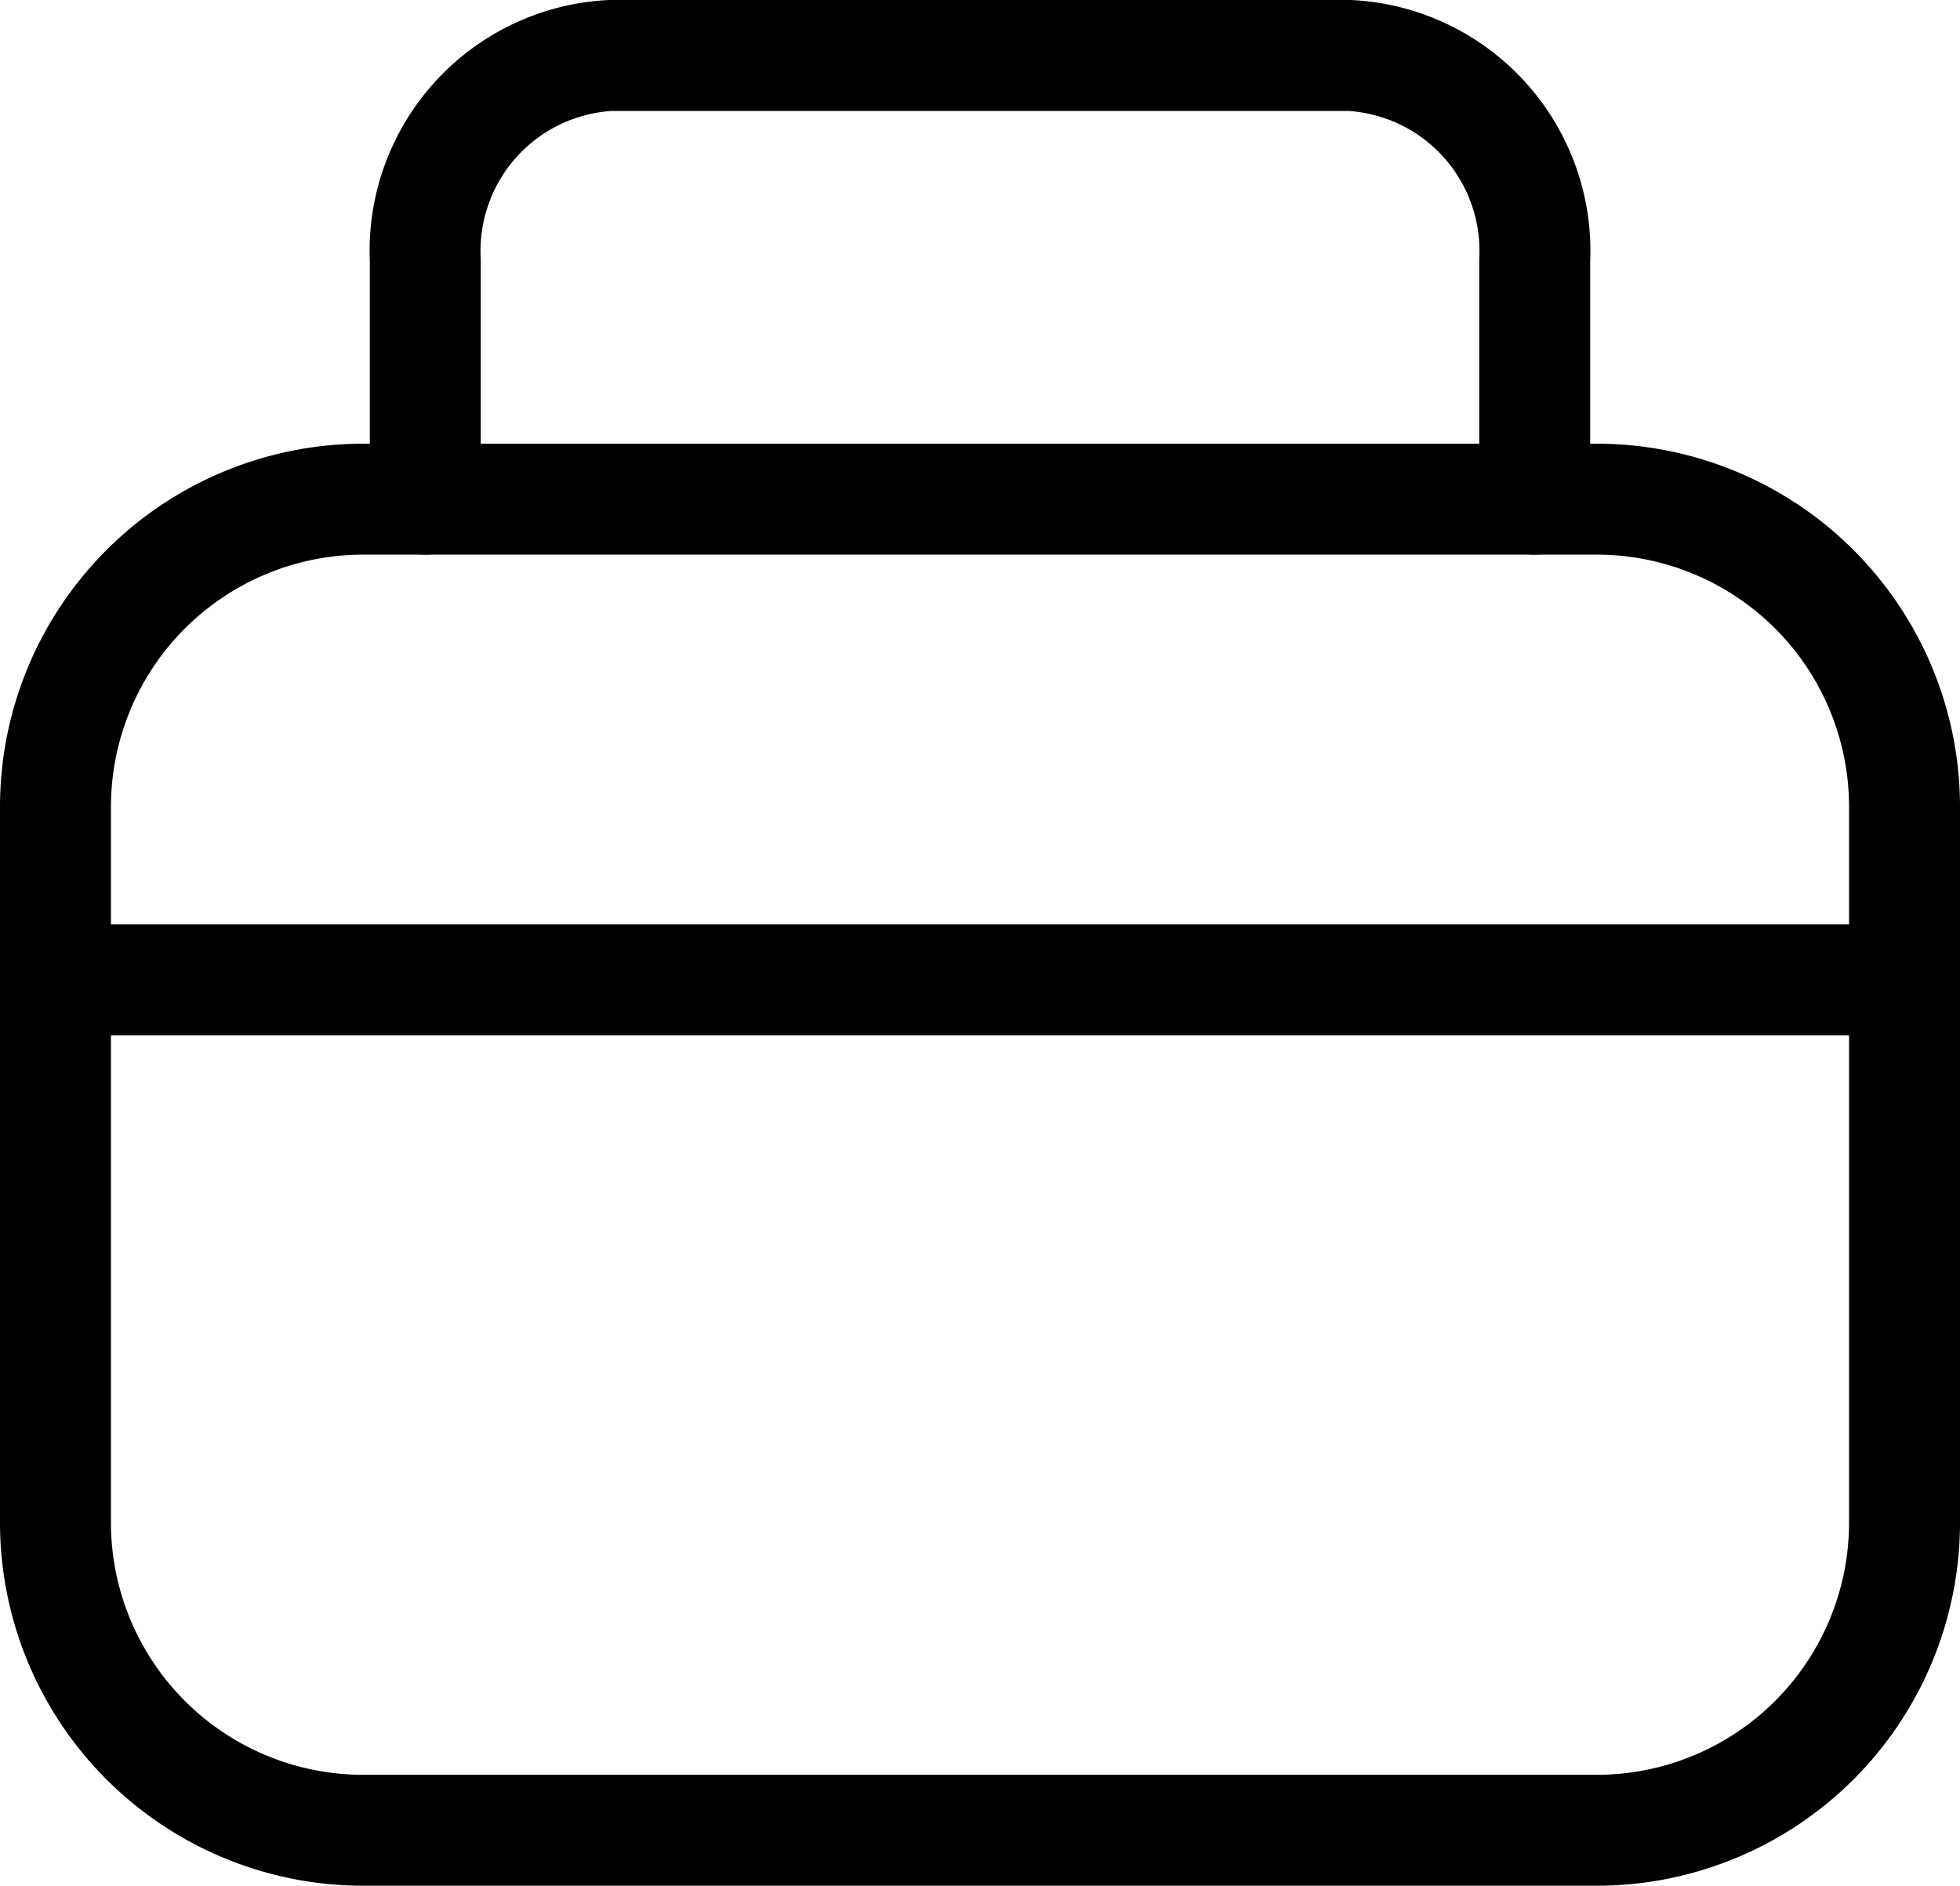<svg xmlns="http://www.w3.org/2000/svg" width="26.5" height="25.5" viewBox="0 0 26.5 25.5">
  <g id="Group_7" data-name="Group 7" transform="translate(0.306 0.75)">
    <path id="Stroke_1" data-name="Stroke 1" d="M20.829,18H4.171A4.162,4.162,0,0,1,0,13.848v-9.7A4.162,4.162,0,0,1,4.171,0H20.829A4.162,4.162,0,0,1,25,4.152v9.7A4.162,4.162,0,0,1,20.829,18Z" transform="translate(0.444 6)" fill="none" stroke="#000" stroke-linecap="round" stroke-linejoin="round" stroke-miterlimit="10" stroke-width="1.5"/>
    <path id="Stroke_3" data-name="Stroke 3" d="M0,6V2.768A2.646,2.646,0,0,1,2.5,0H12.5A2.646,2.646,0,0,1,15,2.768V6" transform="translate(5.444)" fill="none" stroke="#000" stroke-linecap="round" stroke-linejoin="round" stroke-miterlimit="10" stroke-width="1.5"/>
    <path id="Stroke_5" data-name="Stroke 5" d="M0,.5H25" transform="translate(0.444 12)" fill="none" stroke="#000" stroke-linecap="round" stroke-linejoin="round" stroke-miterlimit="10" stroke-width="1.5"/>
  </g>
</svg>
